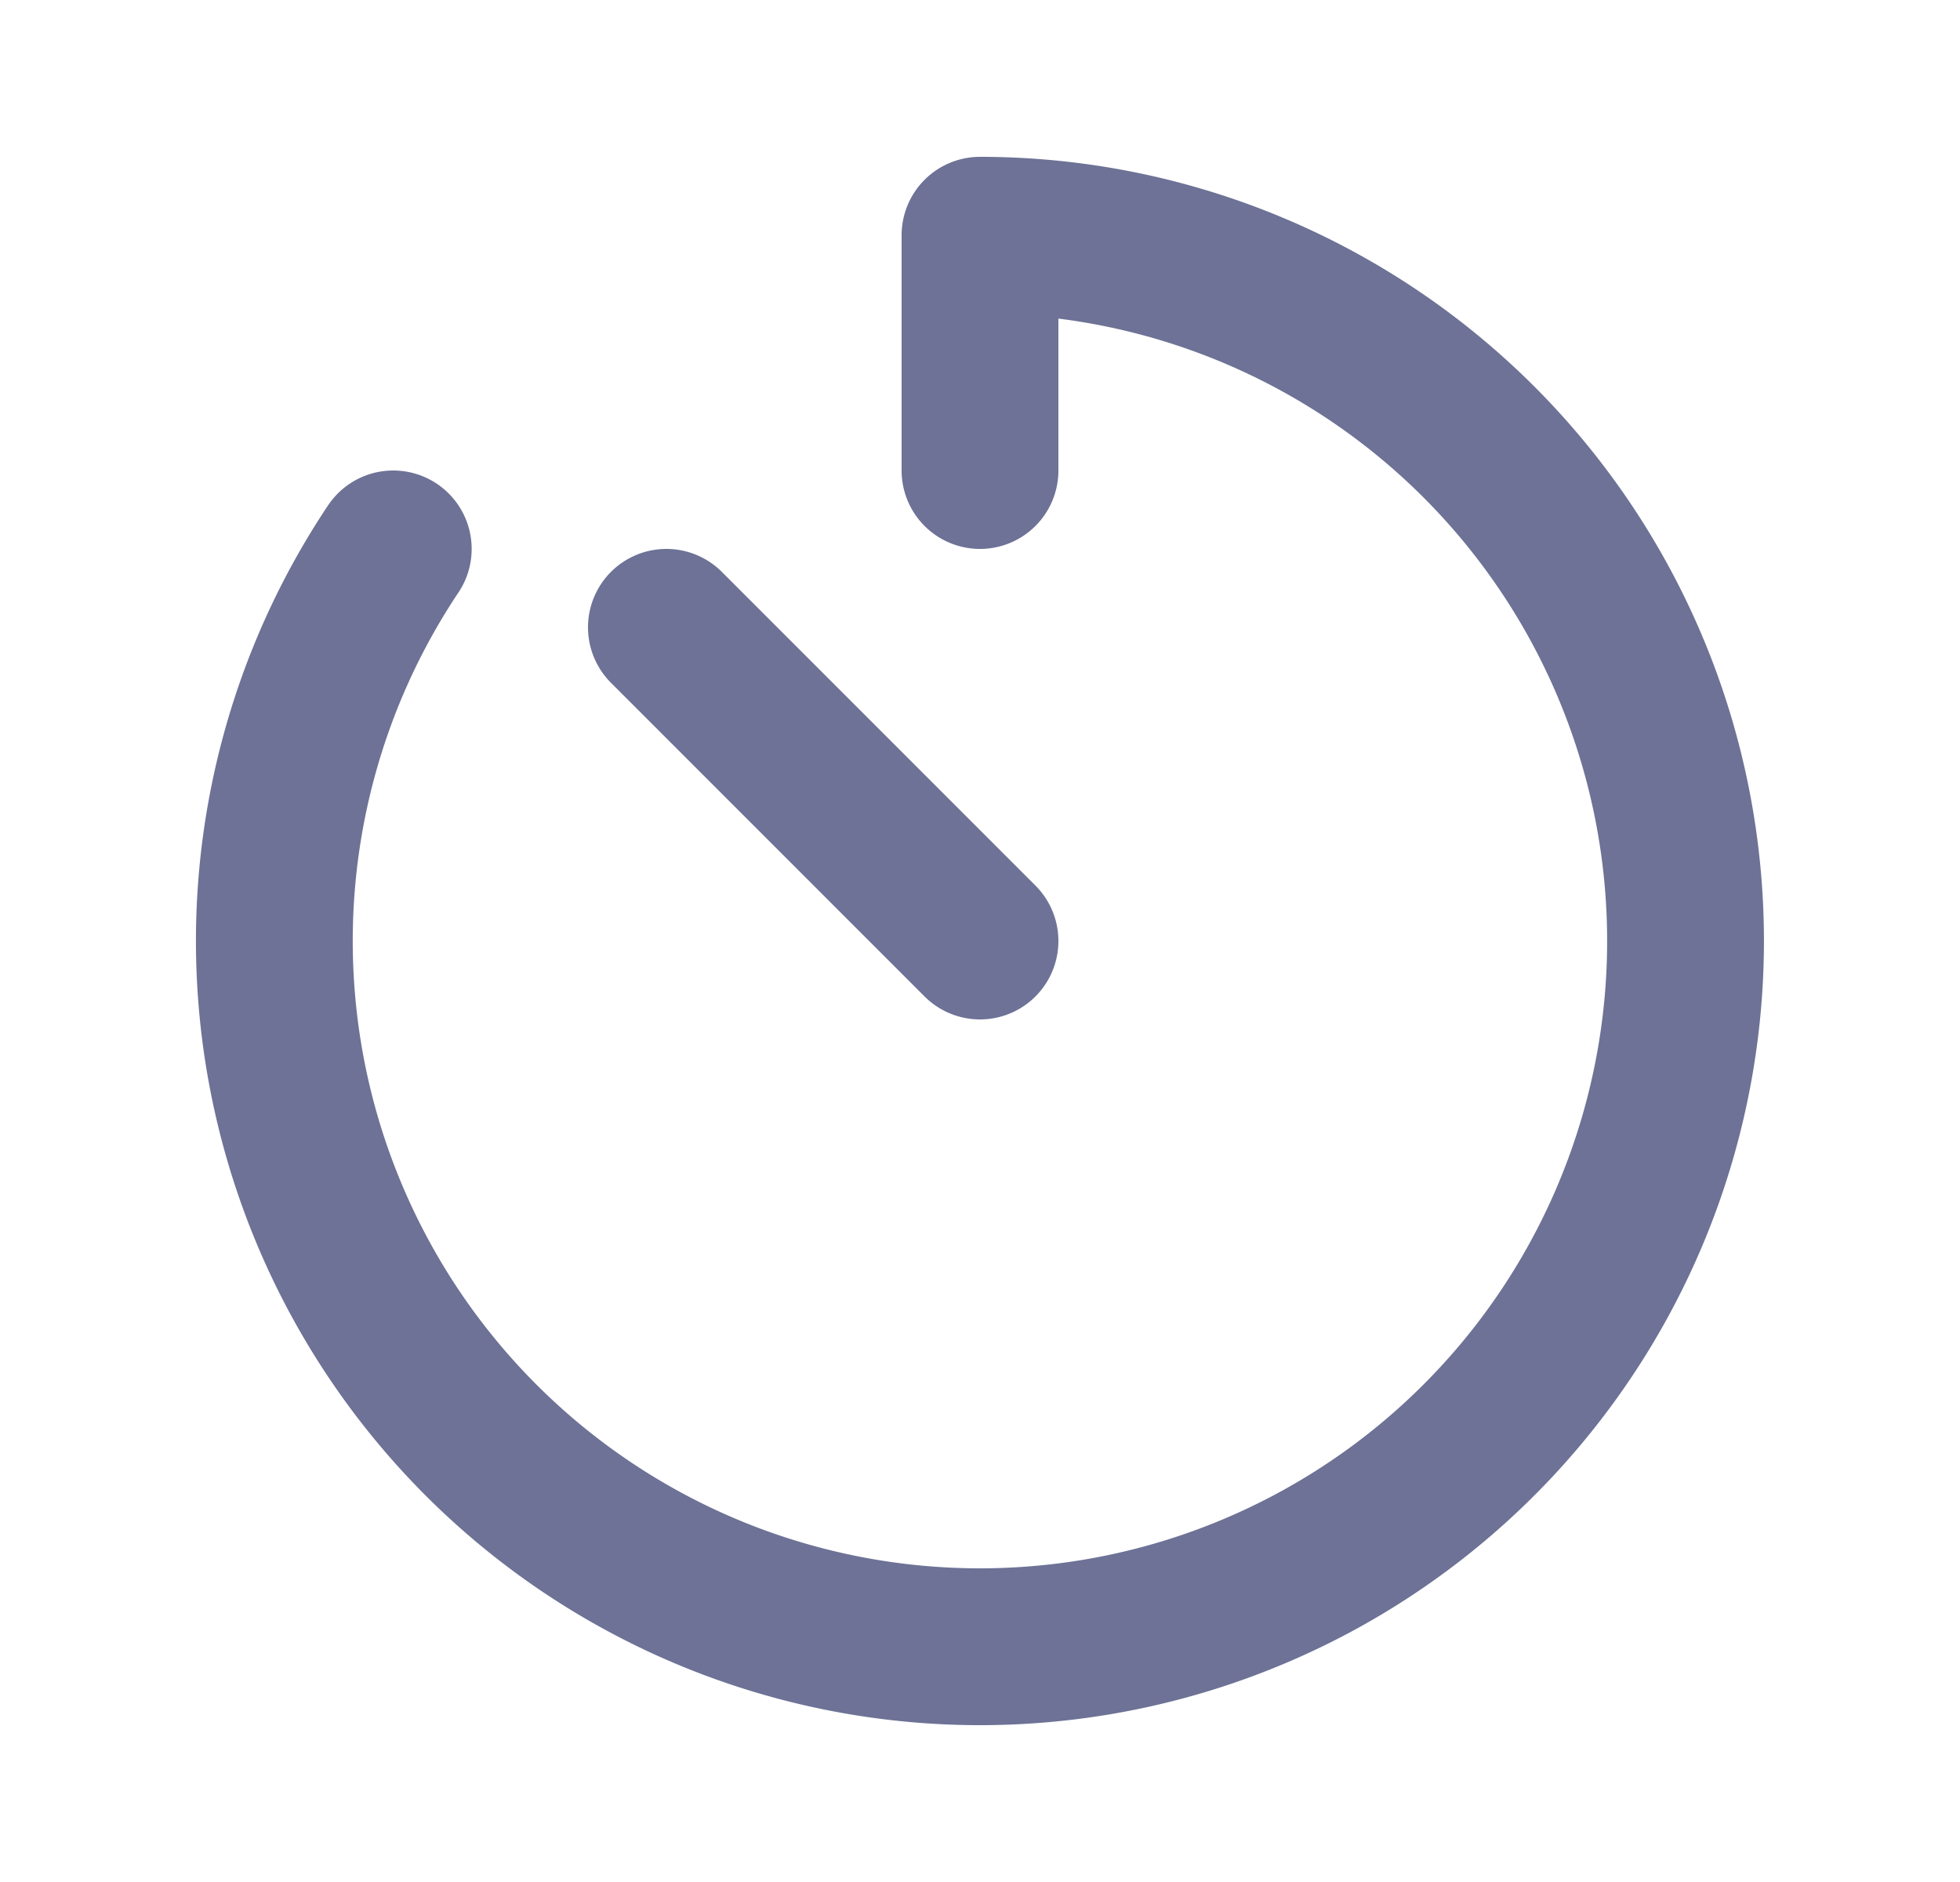 <svg width="25" height="24" viewBox="0 0 25 24" fill="none" xmlns="http://www.w3.org/2000/svg">
    <path d="M5.016 7A9 9 0 1 0 12.5 3v3m0 6-4-4" stroke="#6D7296" stroke-width="2" stroke-linecap="round" stroke-linejoin="round"/>
</svg>
